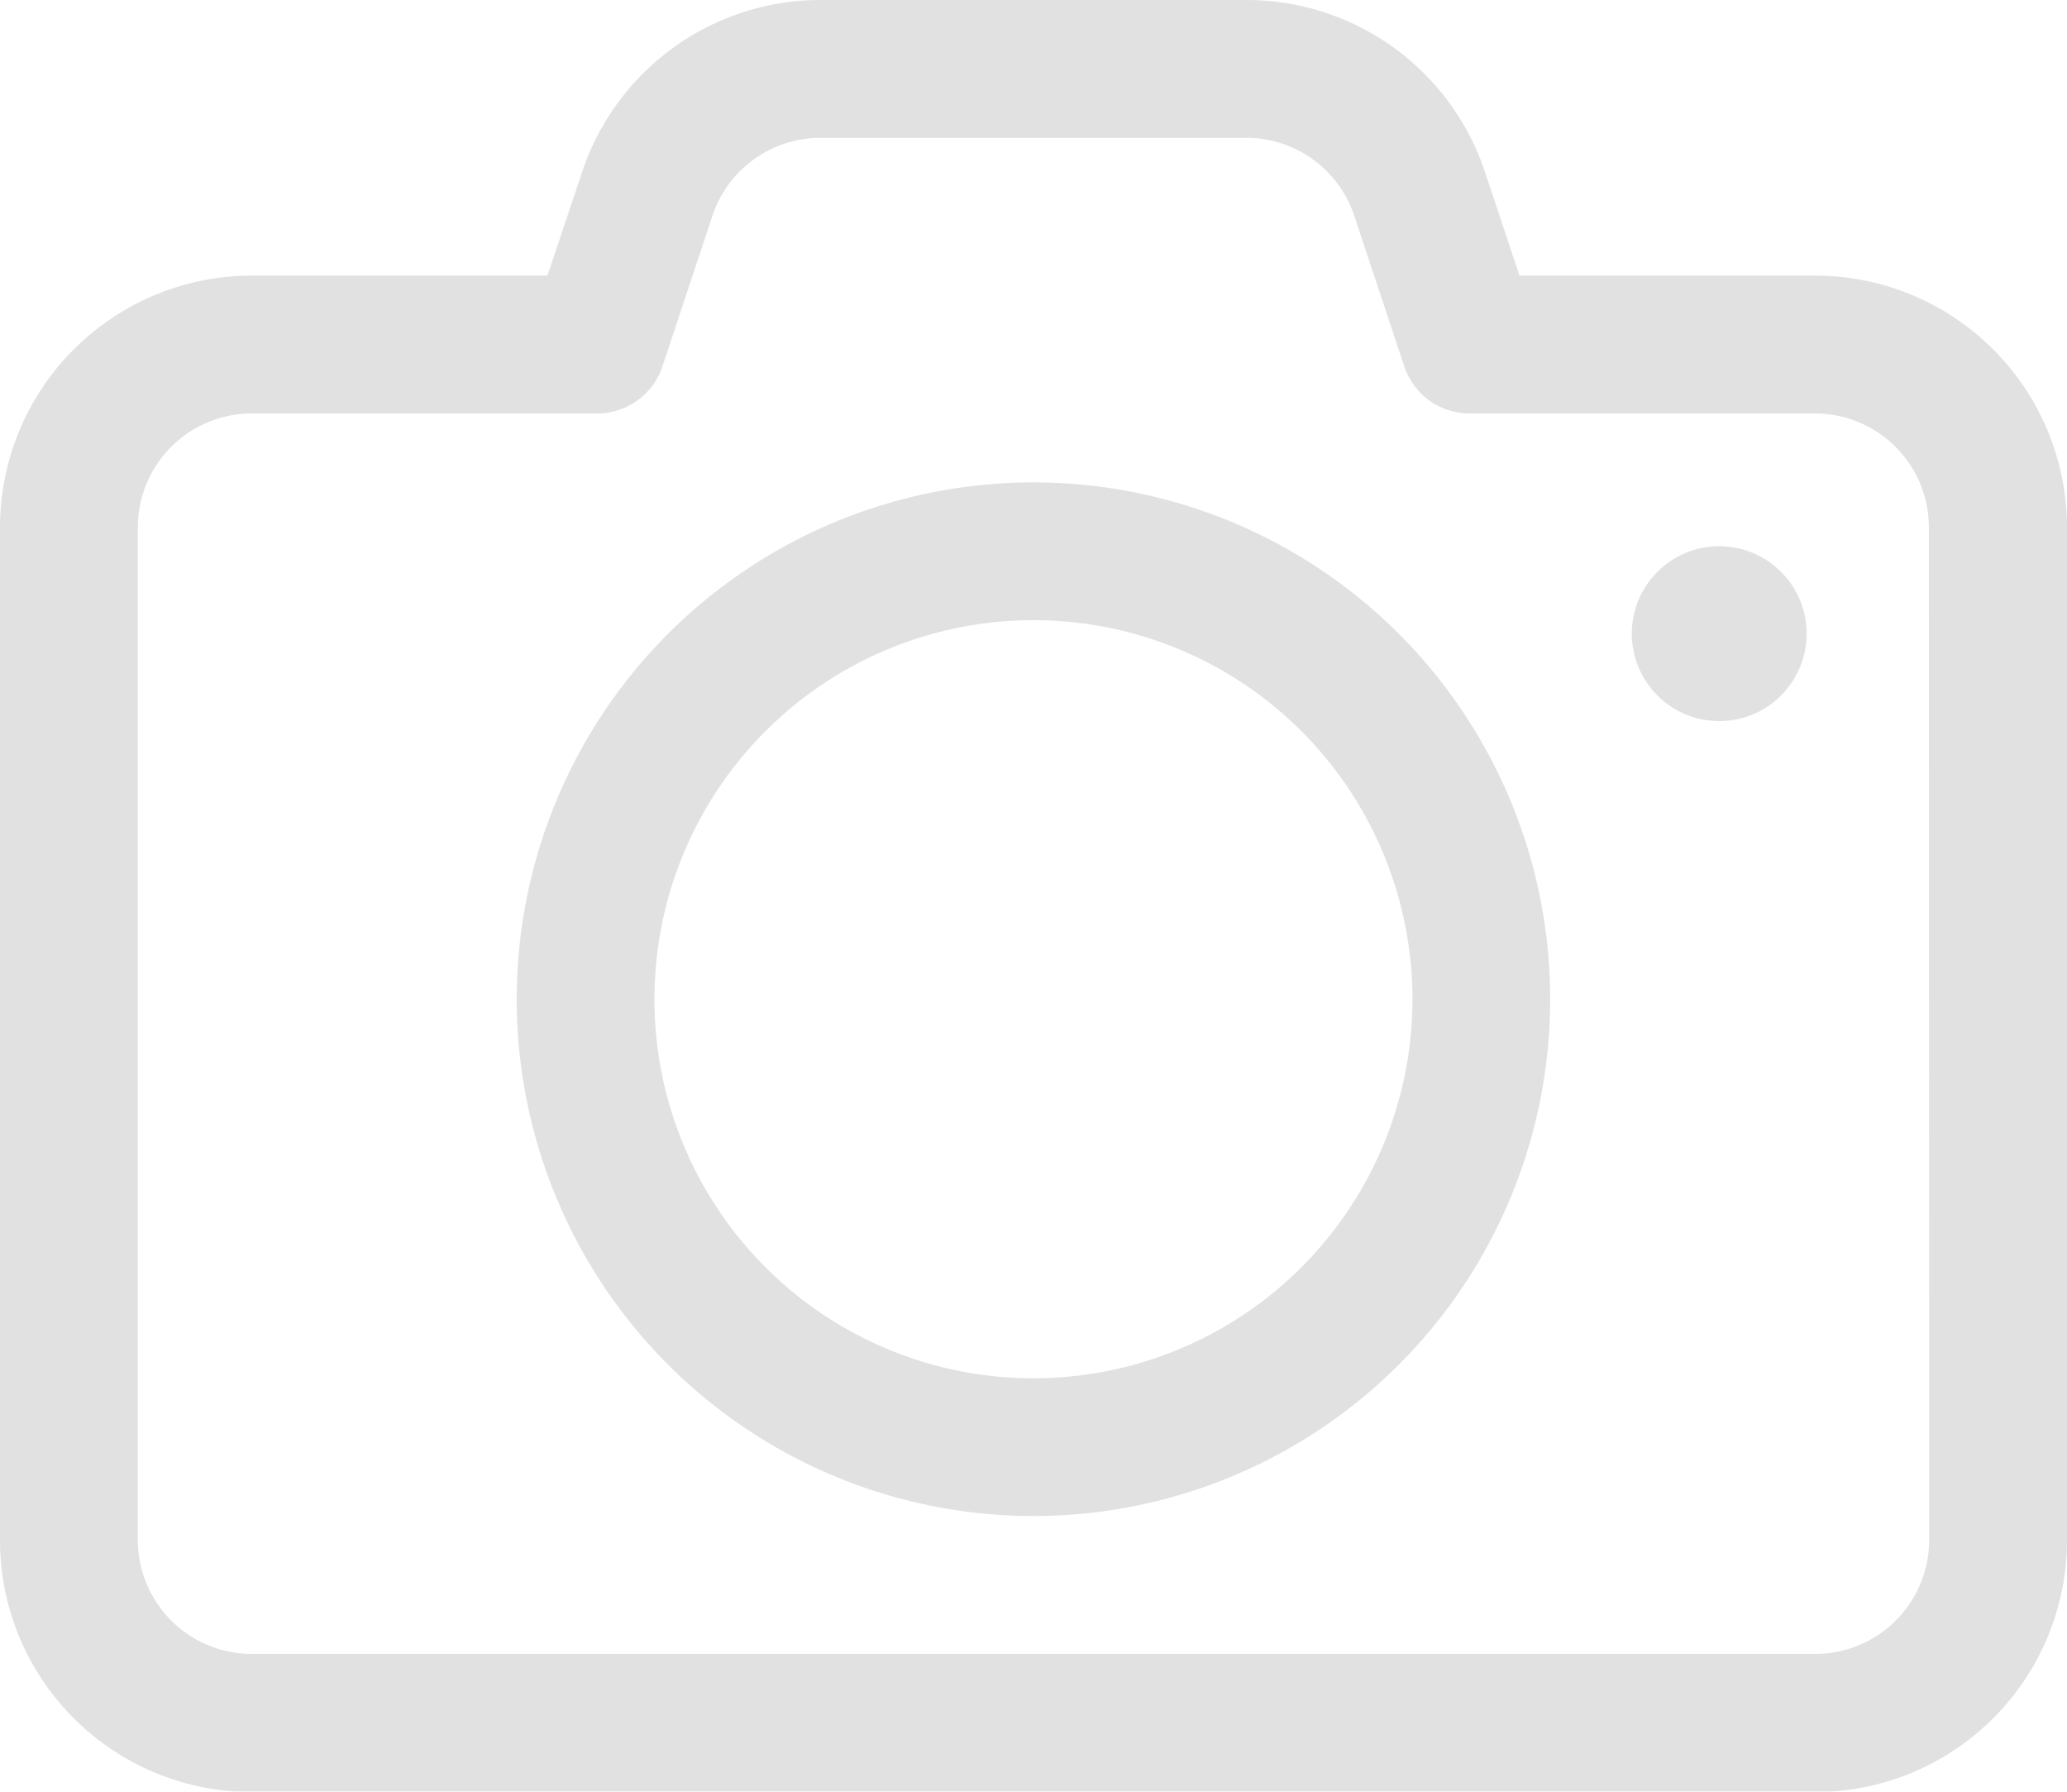 <svg xmlns="http://www.w3.org/2000/svg" width="20.665" height="17.909" viewBox="0 0 20.665 17.909"><defs><style>.a{opacity:0.147;}.b{fill:#2f3335;}</style></defs><g class="a"><path class="b" d="M19.149,5.755H16.191l-.344-1.033A2.511,2.511,0,0,0,13.46,3H9.2A2.511,2.511,0,0,0,6.819,4.722L6.473,5.755H3.516A2.518,2.518,0,0,0,1,8.271V18.4a2.518,2.518,0,0,0,2.516,2.513H19.152a2.518,2.518,0,0,0,2.513-2.516V8.268a2.518,2.518,0,0,0-2.516-2.513Zm1.138,12.639a1.139,1.139,0,0,1-1.138,1.138H3.516a1.139,1.139,0,0,1-1.138-1.138V8.268A1.139,1.139,0,0,1,3.516,7.133H6.97a.689.689,0,0,0,.653-.471l.5-1.506A1.137,1.137,0,0,1,9.2,4.378H13.46a1.136,1.136,0,0,1,1.079.778l.5,1.506a.689.689,0,0,0,.653.471h3.454a1.139,1.139,0,0,1,1.138,1.138Z" transform="translate(-1 -3)"/><path class="b" d="M13.666,10a5.166,5.166,0,1,0,5.166,5.166A5.166,5.166,0,0,0,13.666,10Zm0,8.955a3.789,3.789,0,1,1,3.789-3.789A3.789,3.789,0,0,1,13.666,18.955Z" transform="translate(-3.334 -5.178)"/><circle class="b" cx="0.874" cy="0.874" r="0.874" transform="translate(16.314 5.46)"/></g></svg>